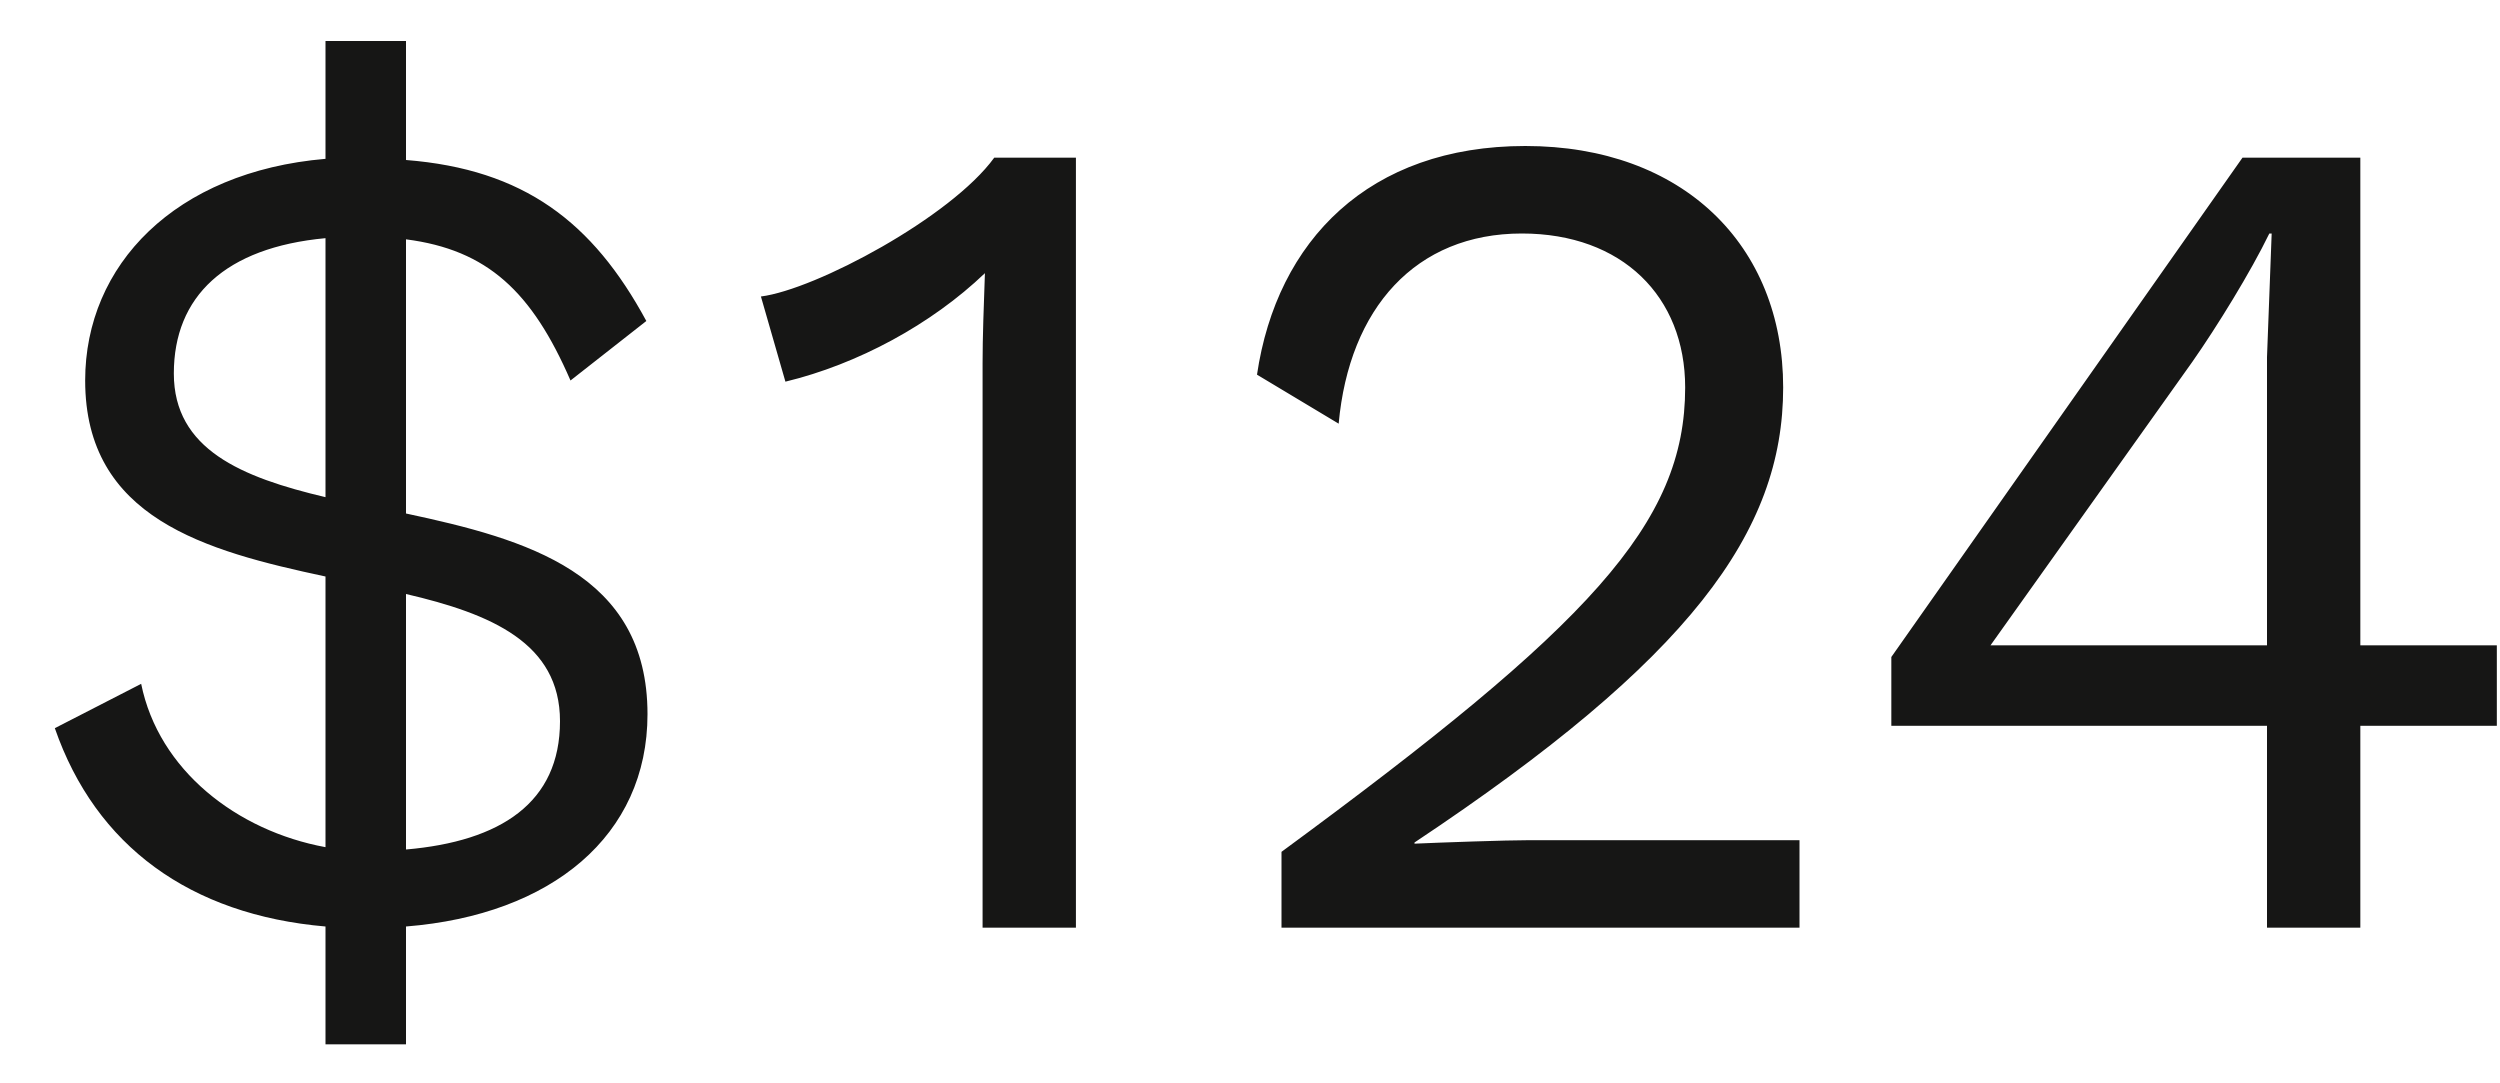 <svg width="30" height="13" viewBox="0 0 30 13" fill="none" xmlns="http://www.w3.org/2000/svg">
<path d="M3.906 12.532H4.872V11.118C6.622 10.978 7.77 10.026 7.77 8.57C7.77 6.876 6.314 6.47 4.872 6.162V2.872C5.852 2.998 6.384 3.502 6.846 4.566L7.756 3.852C7.112 2.662 6.286 2.032 4.872 1.92V0.492H3.906V1.906C2.1 2.06 1.022 3.18 1.022 4.566C1.022 6.218 2.464 6.61 3.906 6.918V10.166C2.842 9.97 1.904 9.242 1.694 8.206L0.658 8.738C1.148 10.152 2.282 10.978 3.906 11.118V12.532ZM3.906 5.966C2.898 5.728 2.086 5.392 2.086 4.482C2.086 3.558 2.702 2.97 3.906 2.858V5.966ZM4.872 10.194V7.128C5.894 7.366 6.72 7.716 6.72 8.654C6.72 9.634 6.006 10.096 4.872 10.194ZM11.931 1.892C11.413 2.606 9.789 3.474 9.131 3.558L9.425 4.58C10.293 4.37 11.175 3.894 11.819 3.278C11.805 3.67 11.791 4.048 11.791 4.356V11.132H12.911V1.892H11.931ZM15.378 11.132H21.594V10.082H18.36C18.08 10.082 17.282 10.11 16.974 10.124V10.11C20.278 7.912 21.398 6.386 21.398 4.65C21.398 2.942 20.194 1.752 18.304 1.752C16.428 1.752 15.322 2.886 15.084 4.496L16.064 5.084C16.19 3.698 16.988 2.802 18.262 2.802C19.466 2.802 20.222 3.558 20.222 4.65C20.222 6.288 19.074 7.506 15.378 10.222V11.132ZM29.962 7.744H28.324V1.892H26.91L22.696 7.884V8.71H27.204V11.132H28.324V8.71H29.962V7.744ZM26.308 4.342C26.602 3.922 27.008 3.264 27.232 2.802H27.26L27.204 4.286V7.744H23.886L26.308 4.342Z" fill="#161615"/>
</svg>
